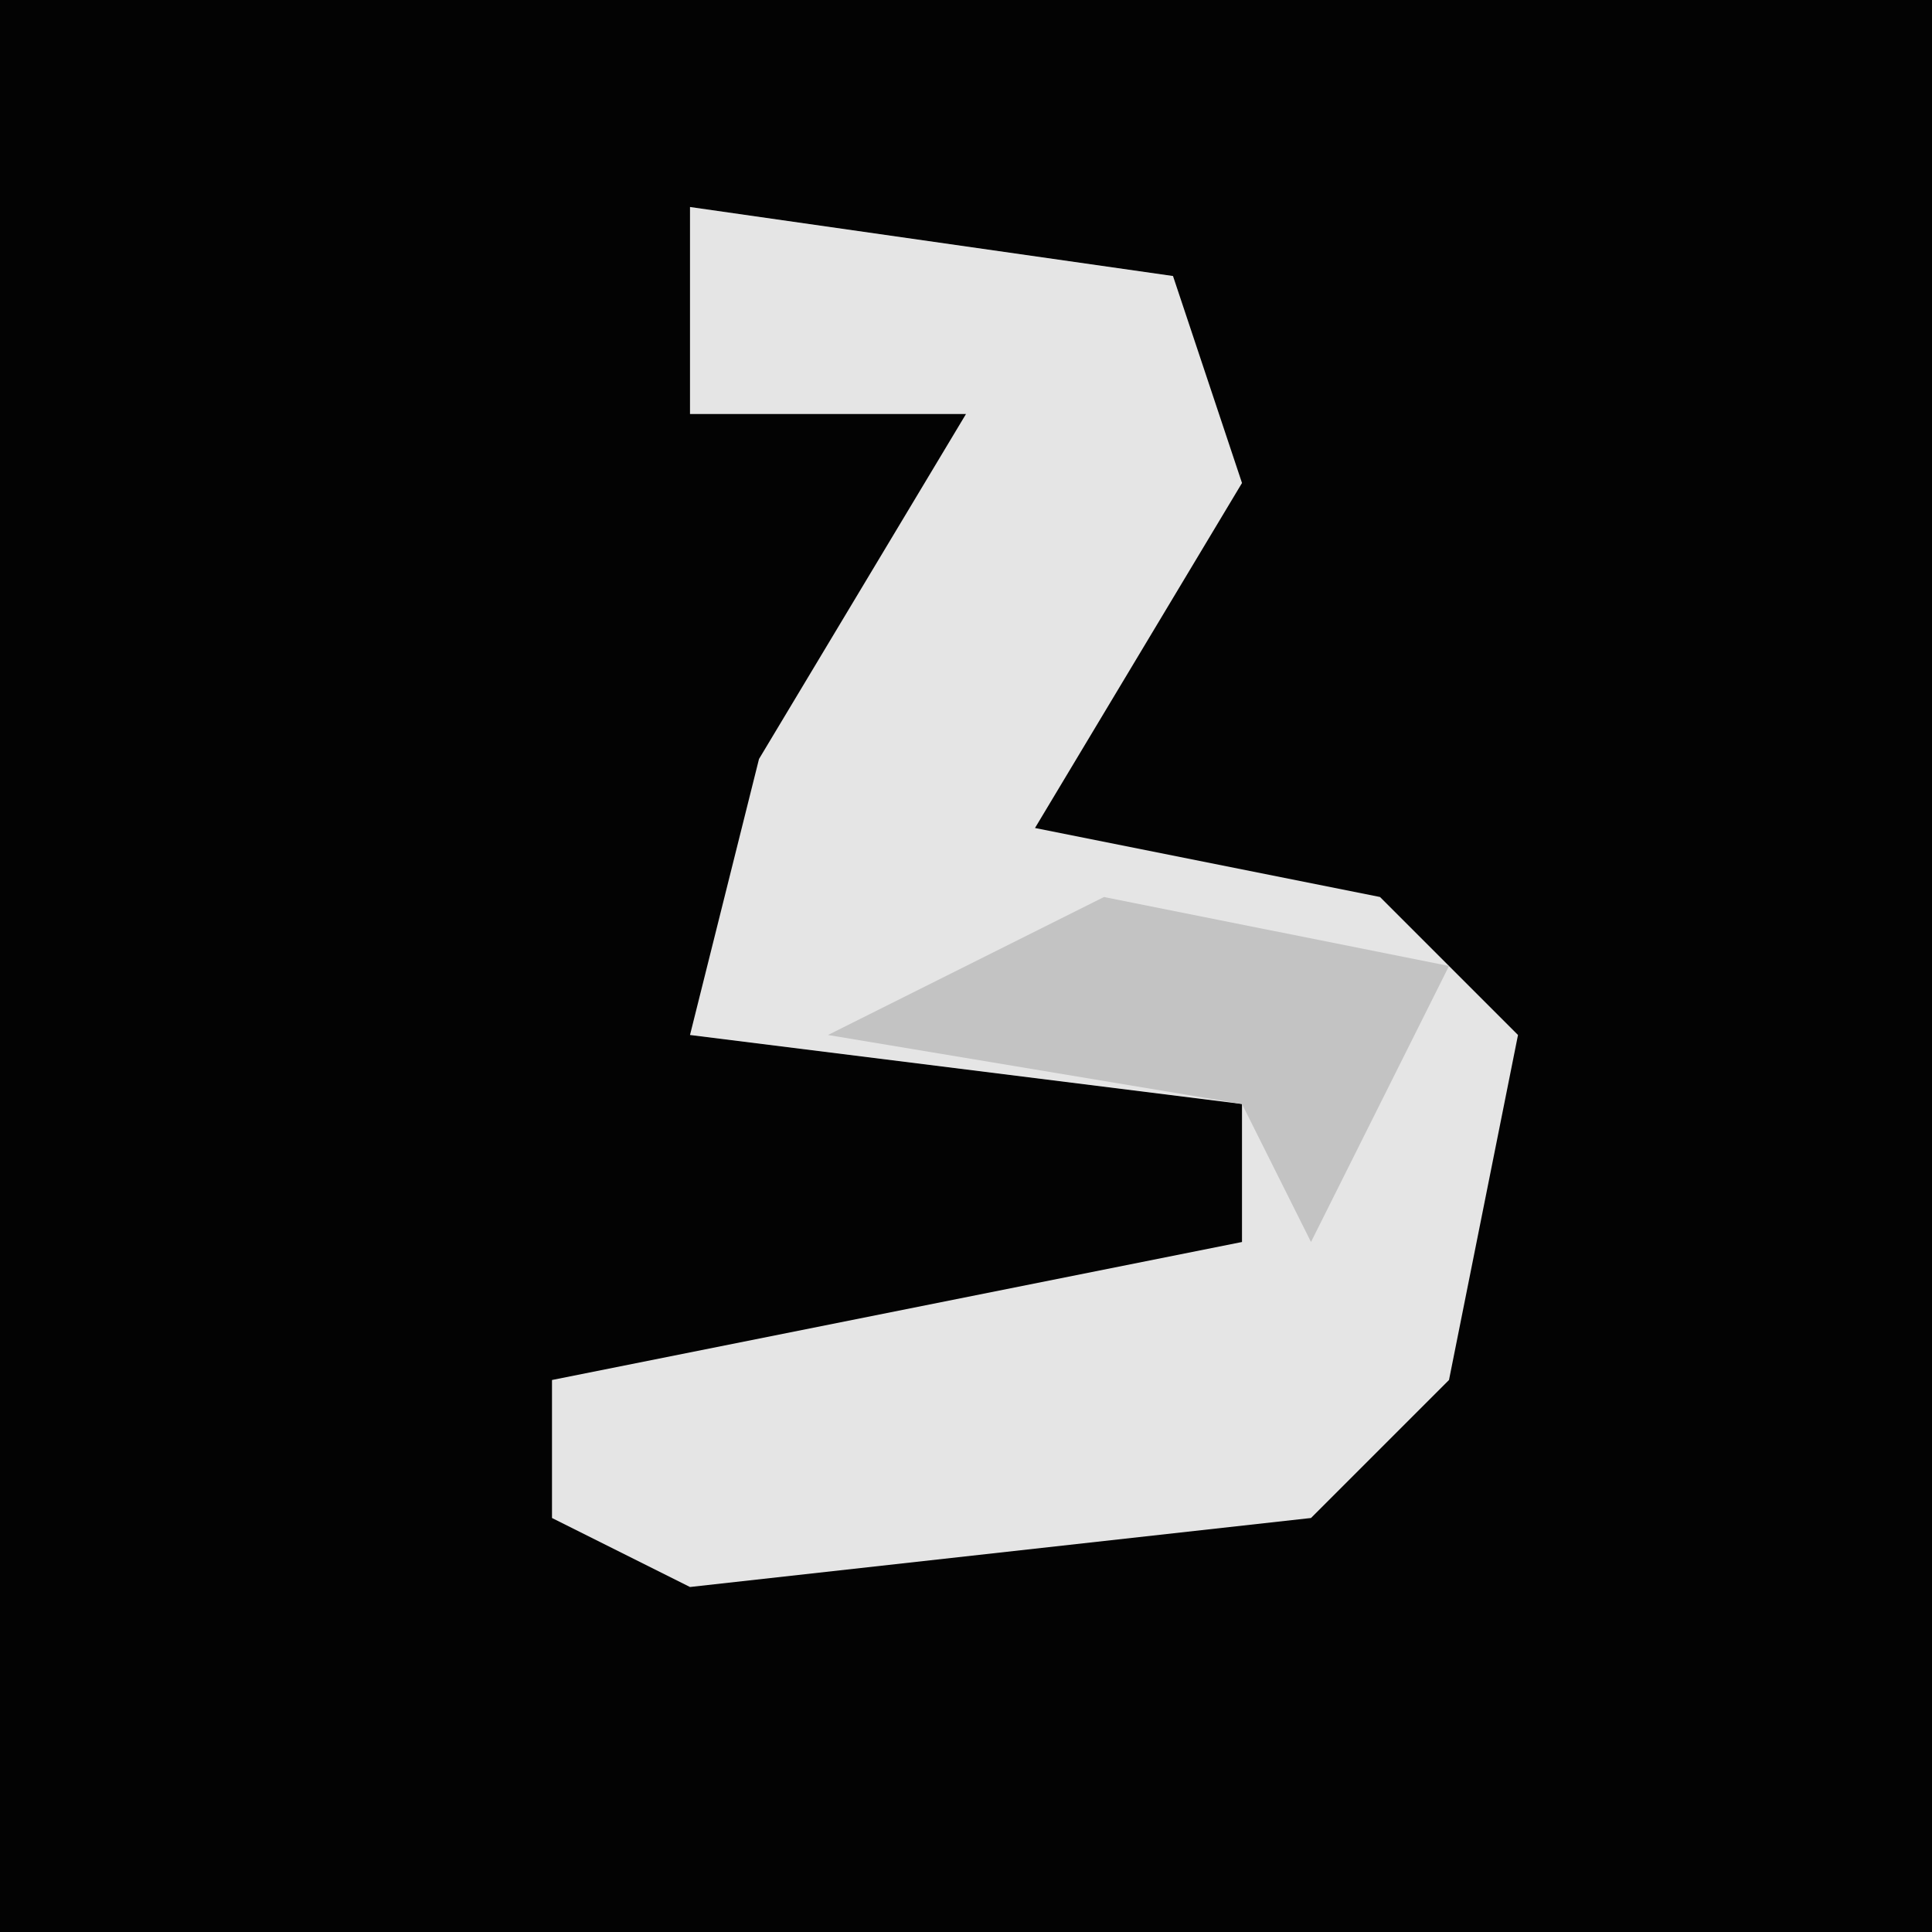 <?xml version="1.0" encoding="UTF-8"?>
<svg version="1.1" xmlns="http://www.w3.org/2000/svg" width="28" height="28">
<path d="M0,0 L28,0 L28,28 L0,28 Z " fill="#030303" transform="translate(0,0)"/>
<path d="M0,0 L7,1 L8,4 L5,9 L10,10 L12,12 L11,17 L9,19 L0,20 L-2,19 L-2,17 L8,15 L8,13 L0,12 L1,8 L4,3 L0,3 Z " fill="#E5E5E5" transform="translate(10,3)"/>
<path d="M0,0 L5,1 L3,5 L2,3 L-4,2 Z " fill="#C3C3C3" transform="translate(16,13)"/>
</svg>
